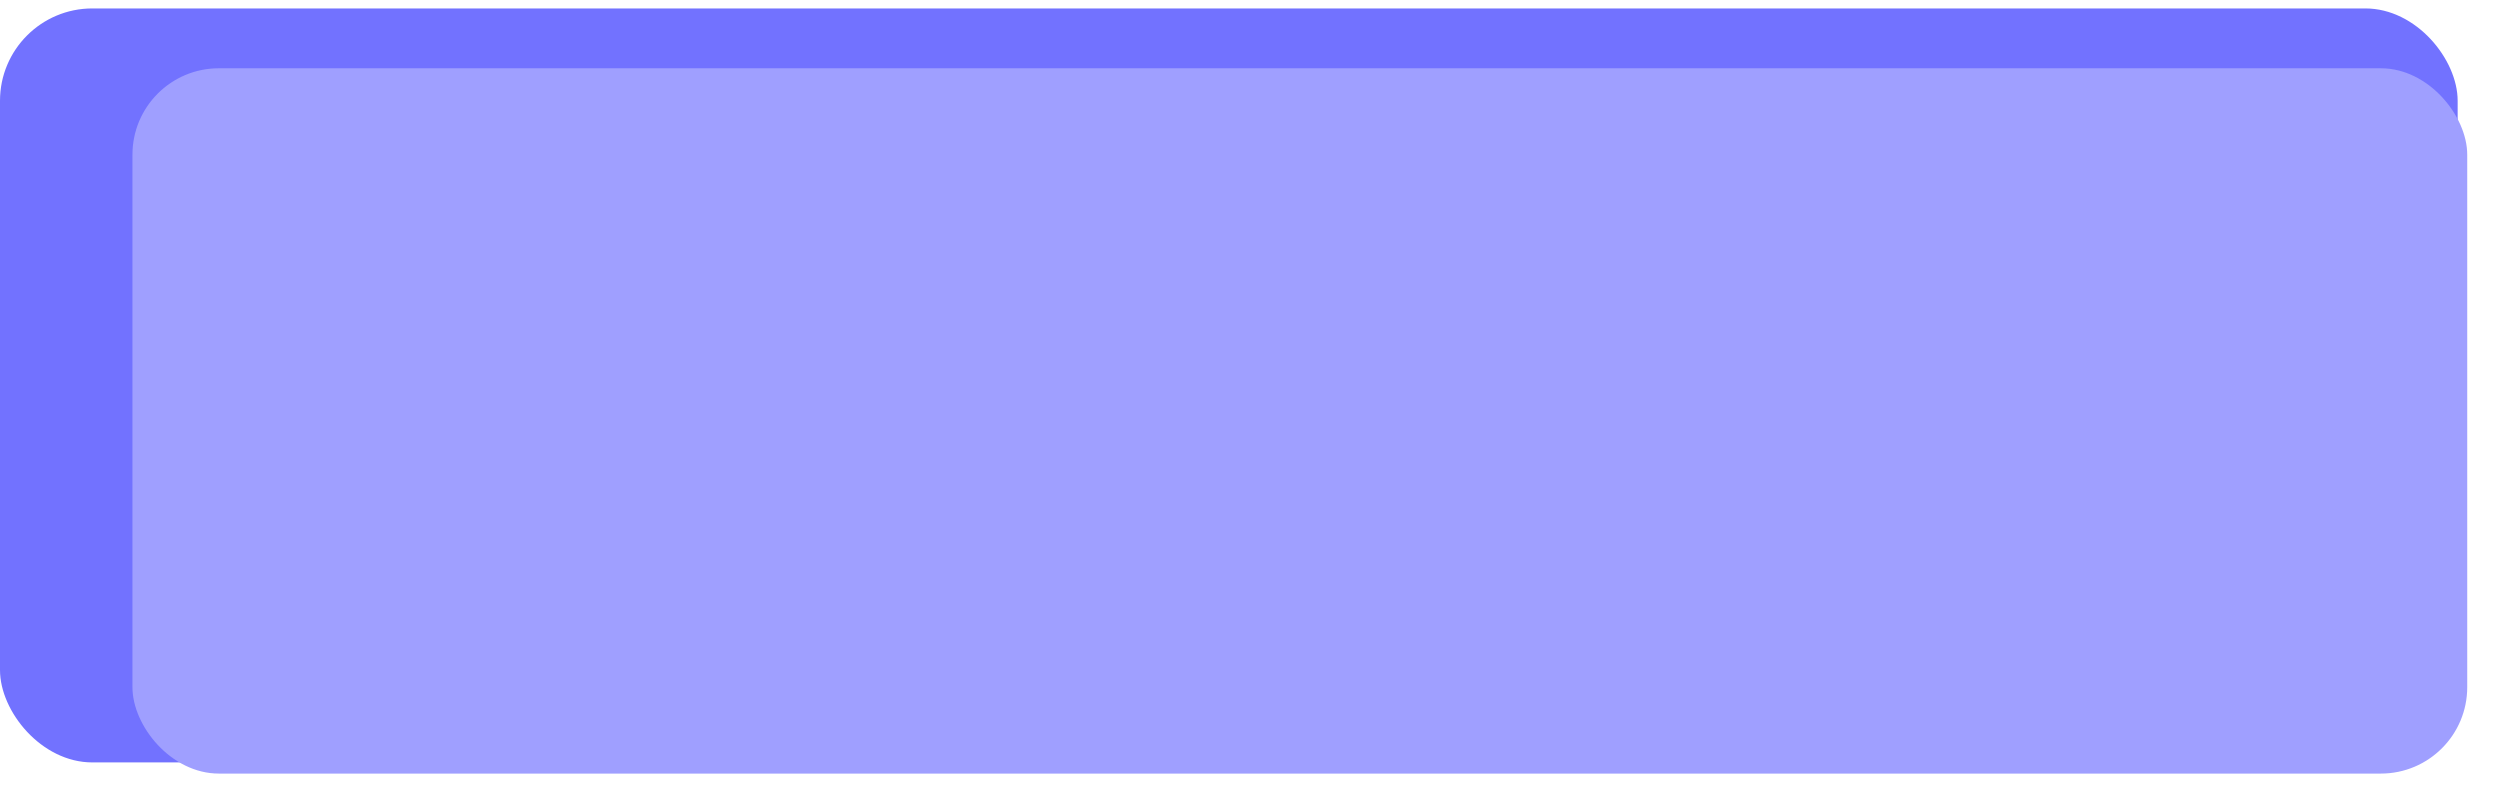 <?xml version="1.0" encoding="UTF-8" standalone="no"?>
<!-- Created with Inkscape (http://www.inkscape.org/) -->

<svg
   width="366.126mm"
   height="118.09mm"
   viewBox="0 0 366.126 118.09"
   version="1.1"
   id="svg1"
   xmlns="http://www.w3.org/2000/svg"
   xmlns:svg="http://www.w3.org/2000/svg">
  <defs
     id="defs1">
    <filter
       style="color-interpolation-filters:sRGB"
       id="filter1836"
       x="-0.014"
       y="-0.046"
       width="1.058"
       height="1.143">
      <feFlood
         result="flood"
         in="SourceGraphic"
         flood-opacity="1"
         flood-color="rgb(7,0,100)"
         id="feFlood1835" />
      <feGaussianBlur
         result="blur"
         in="SourceGraphic"
         stdDeviation="2"
         id="feGaussianBlur1835" />
      <feOffset
         result="offset"
         in="blur"
         dx="10.4"
         dy="5.2"
         id="feOffset1835" />
      <feComposite
         result="comp1"
         operator="in"
         in="flood"
         in2="offset"
         id="feComposite1835" />
      <feComposite
         result="comp2"
         operator="over"
         in="SourceGraphic"
         in2="comp1"
         id="feComposite1836" />
    </filter>
  </defs>
  <g
     id="layer12"
     transform="translate(-1807.518,-300.222)">
    <rect
       style="fill:#7272ff;fill-opacity:1;stroke-width:1.435;stroke-dasharray:none"
       id="rect2085"
       width="359.924"
       height="110.421"
       x="1810.134"
       y="282.151"
       ry="13.523"
       transform="translate(-2.616,19.306)" />
    <rect
       style="fill:#9f9fff;fill-opacity:1;stroke-width:1.353;stroke-dasharray:none;filter:url(#filter1836)"
       id="rect2086"
       width="341.928"
       height="103.29"
       x="1819.132"
       y="285.716"
       ry="12.65"
       transform="translate(-2.616,19.306)" />
  </g>
</svg>
